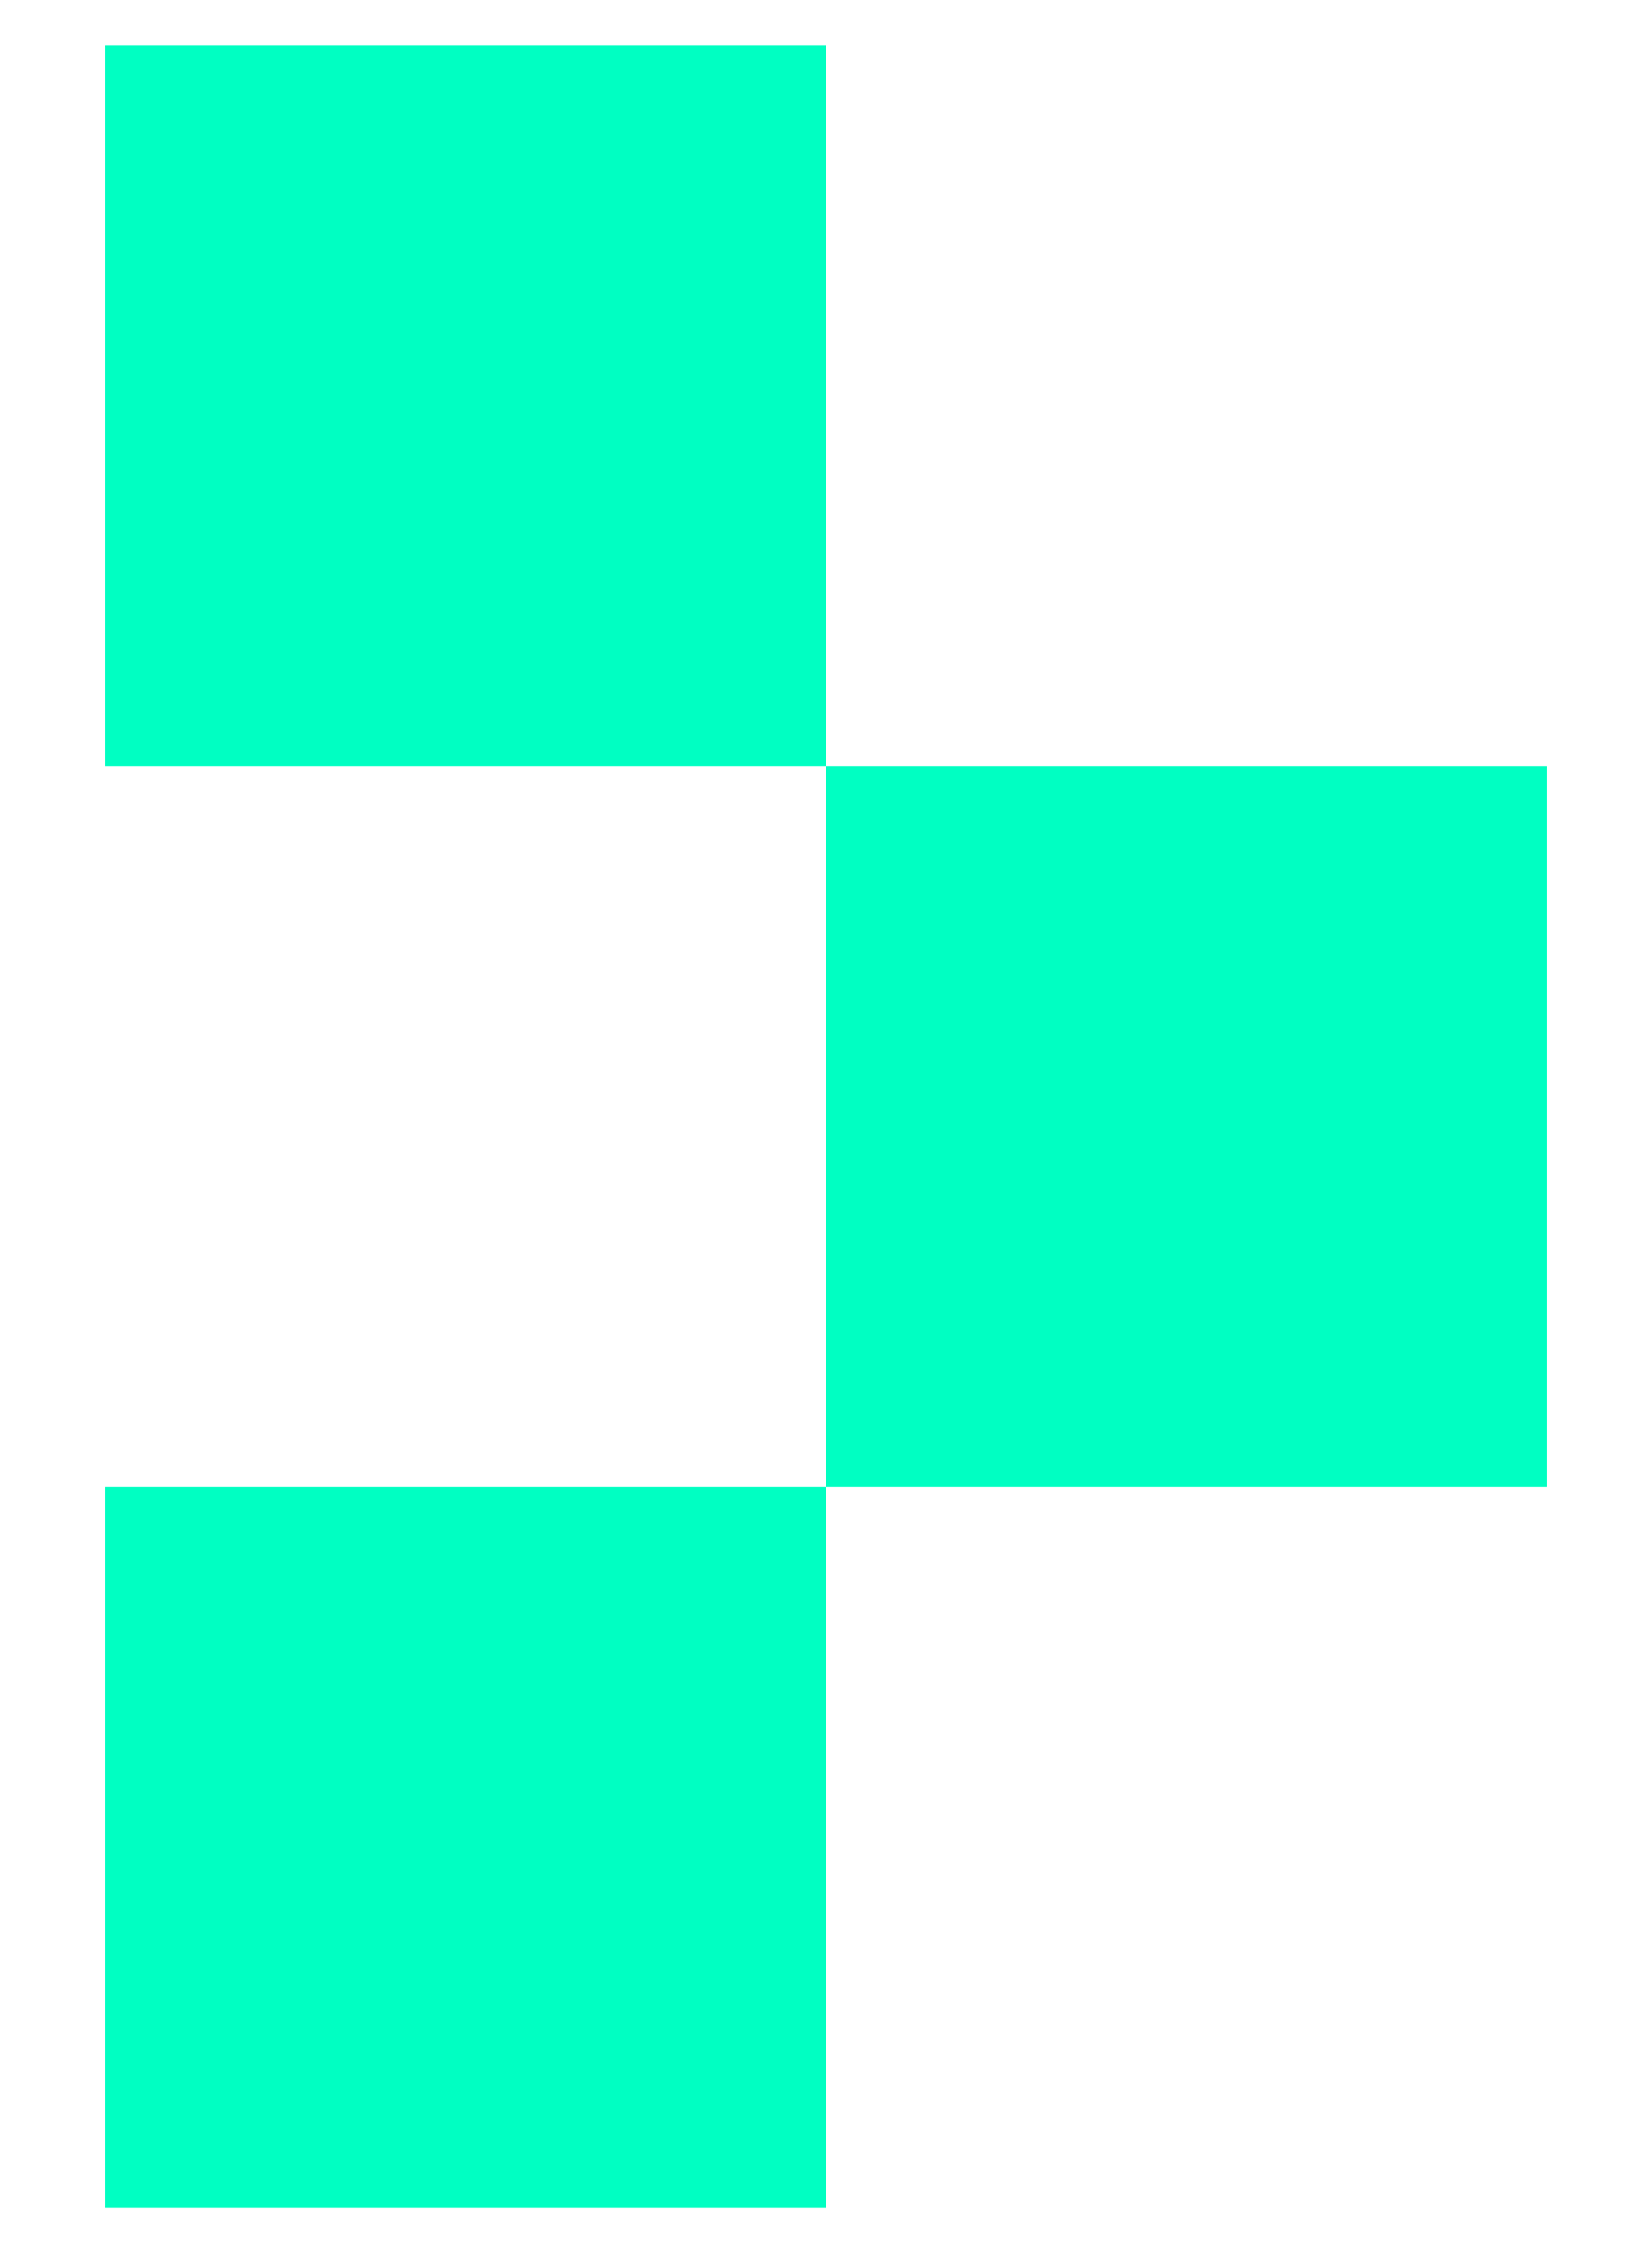 <svg width="11" height="15" viewBox="0 0 11 15" fill="none" xmlns="http://www.w3.org/2000/svg">
<path d="M0.701 14.698V9.899H5.5V14.698H0.701ZM5.5 9.899V5.101H10.299V9.899H5.5ZM0.701 5.101V0.302H5.5V5.101H0.701Z" fill="#00FFC2"/>
</svg>
